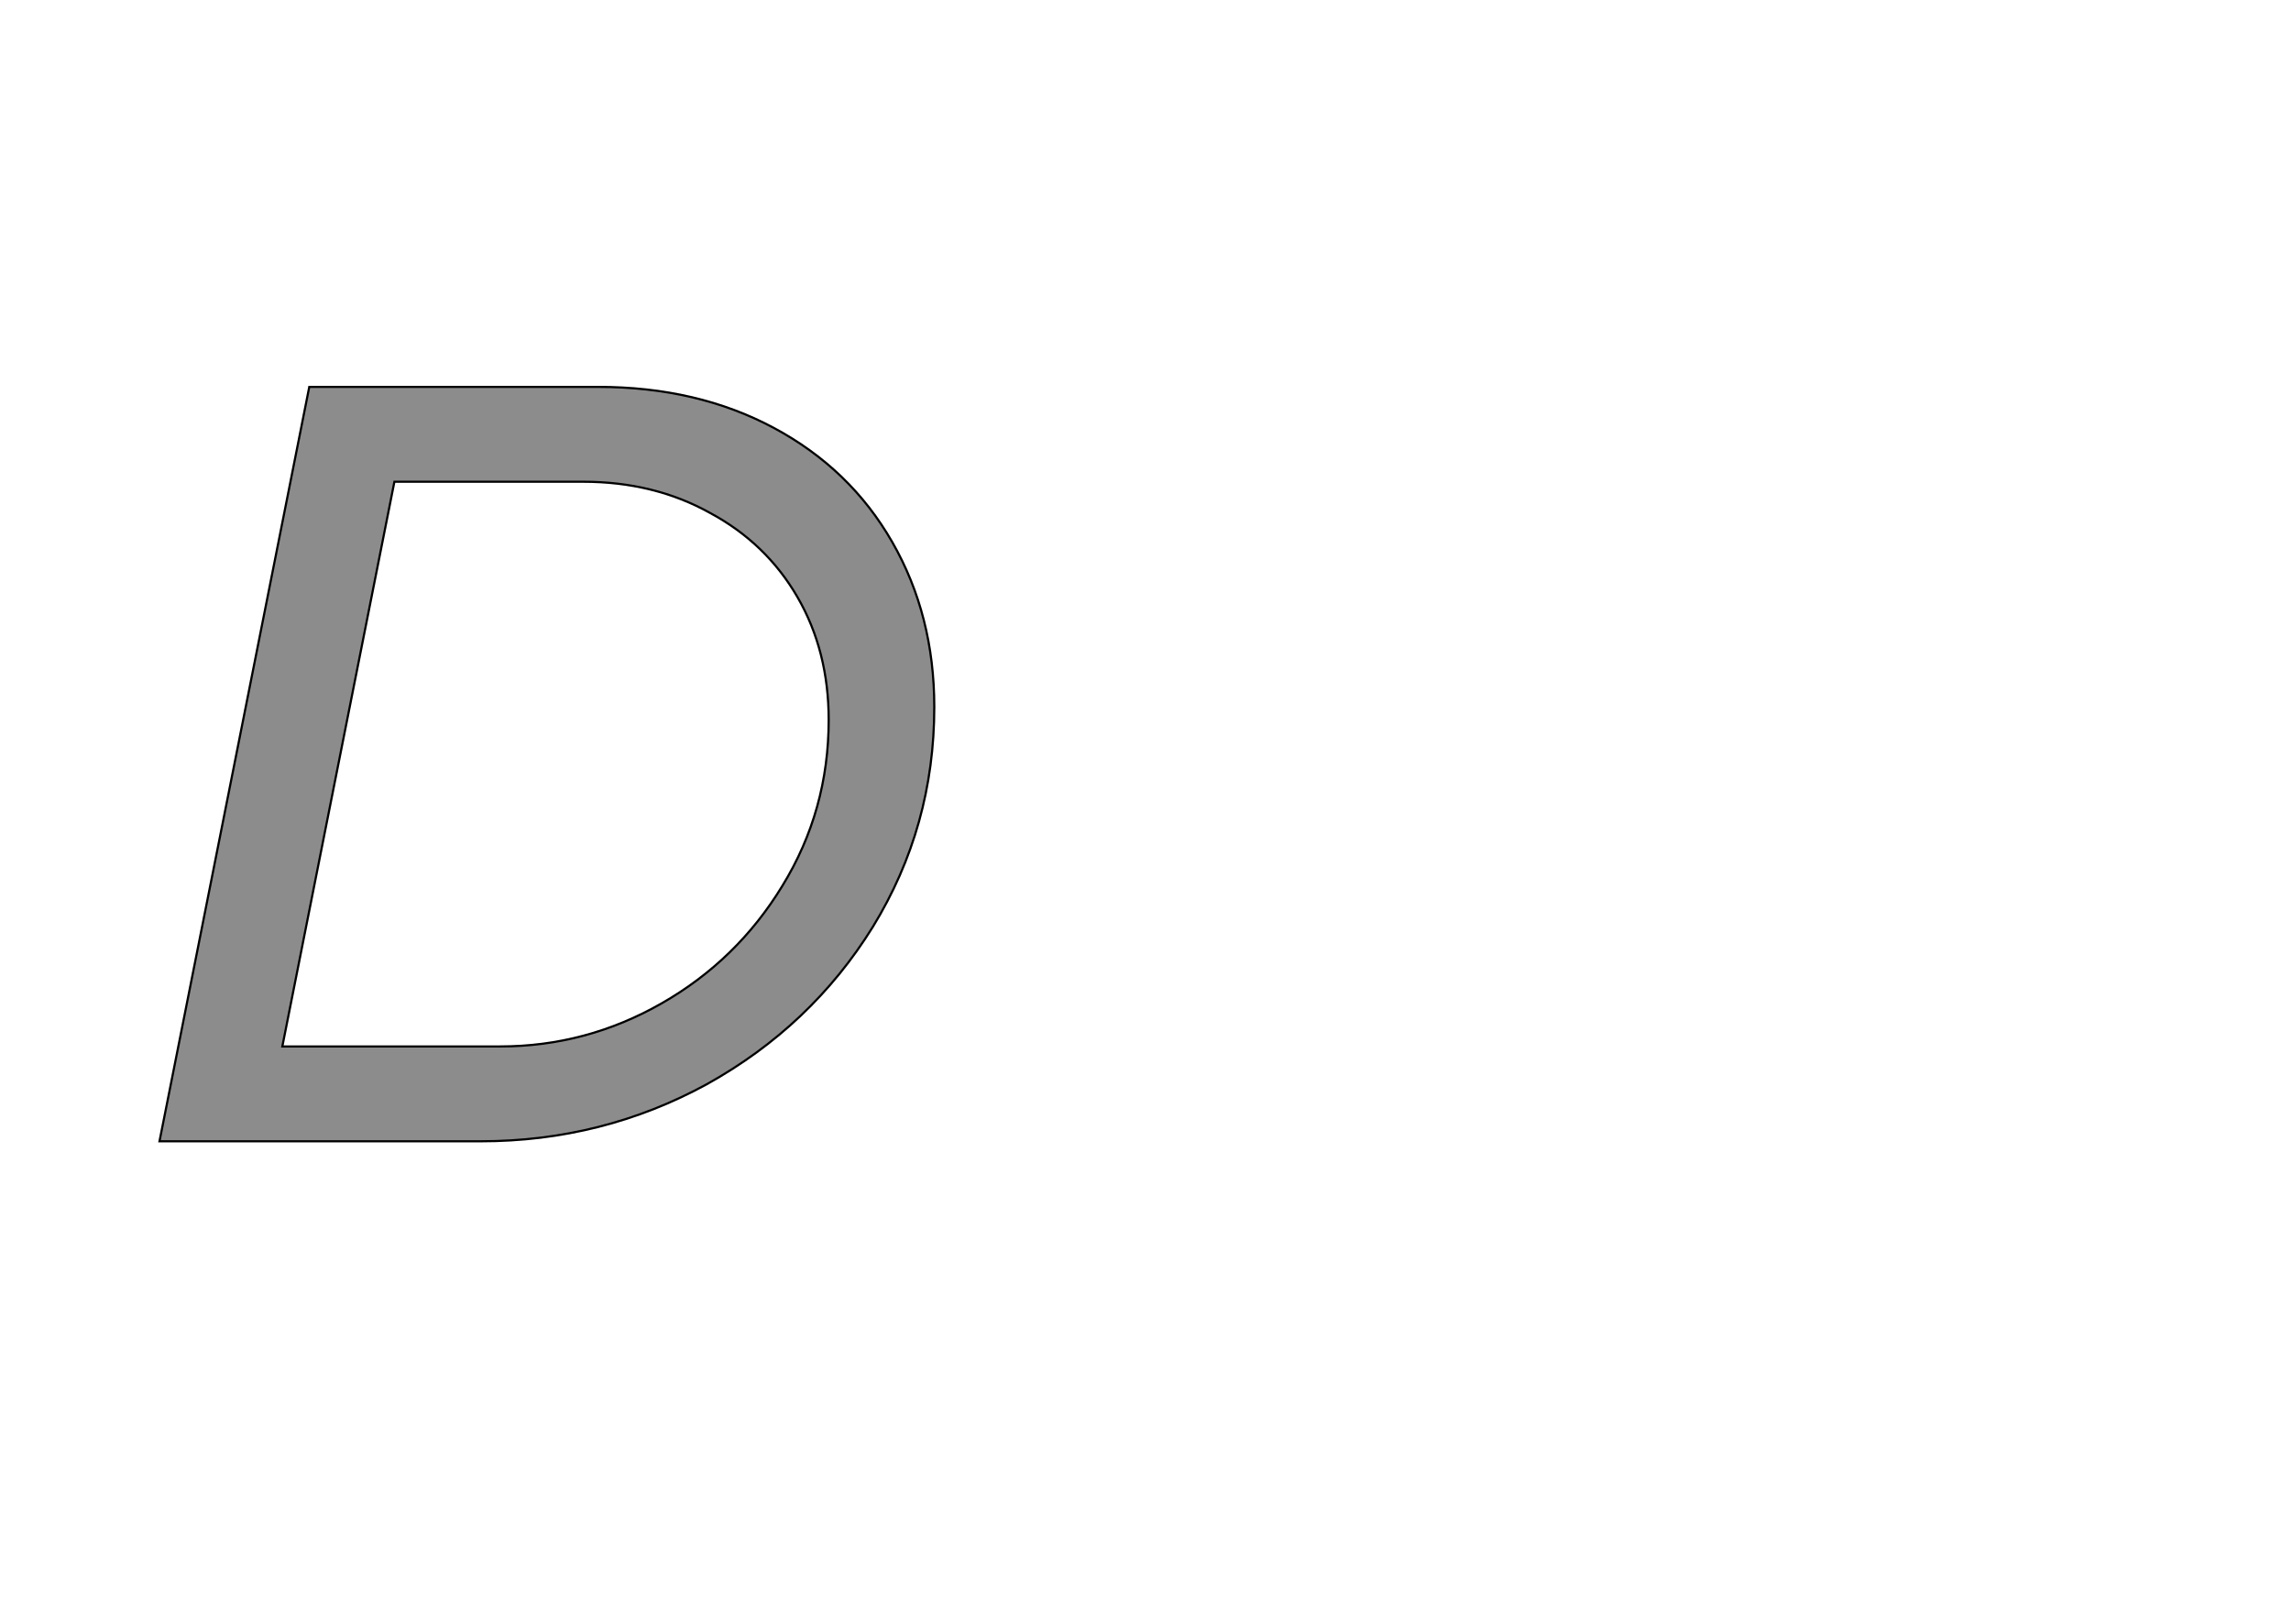 <!--
BEGIN METADATA

BBOX_X_MIN 48
BBOX_Y_MIN 0
BBOX_X_MAX 767
BBOX_Y_MAX 700
WIDTH 719
HEIGHT 700
H_BEARING_X 48
H_BEARING_Y 700
H_ADVANCE 785
V_BEARING_X -344
V_BEARING_Y 259
V_ADVANCE 1219
ORIGIN_X 0
ORIGIN_Y 0

END METADATA
-->

<svg width='2126px' height='1507px' xmlns='http://www.w3.org/2000/svg' version='1.1'>

 <!-- make sure glyph is visible within svg window -->
 <g fill-rule='nonzero'  transform='translate(100 1059)'>

  <!-- draw actual outline using lines and Bezier curves-->
  <path fill='black' stroke='black' fill-opacity='0.45'  stroke-width='2'  d='
 M 547,-700
 M 618,-662
 Q 689,-624 728,-556
 Q 767,-488 767,-403
 Q 767,-292 710,-199
 Q 653,-107 556,-53
 Q 459,0 346,0
 L 48,0
 L 187,-700
 L 455,-700
 Q 547,-700 618,-662
 Z

 M 669,-455
 M 640,-505
 Q 611,-555 559,-583
 Q 507,-612 441,-612
 L 266,-612
 L 162,-88
 L 364,-88
 Q 444,-88 514,-128
 Q 584,-168 626,-237
 Q 669,-307 669,-391
 Q 669,-455 640,-505
 Z

  '/>
 </g>
</svg>
